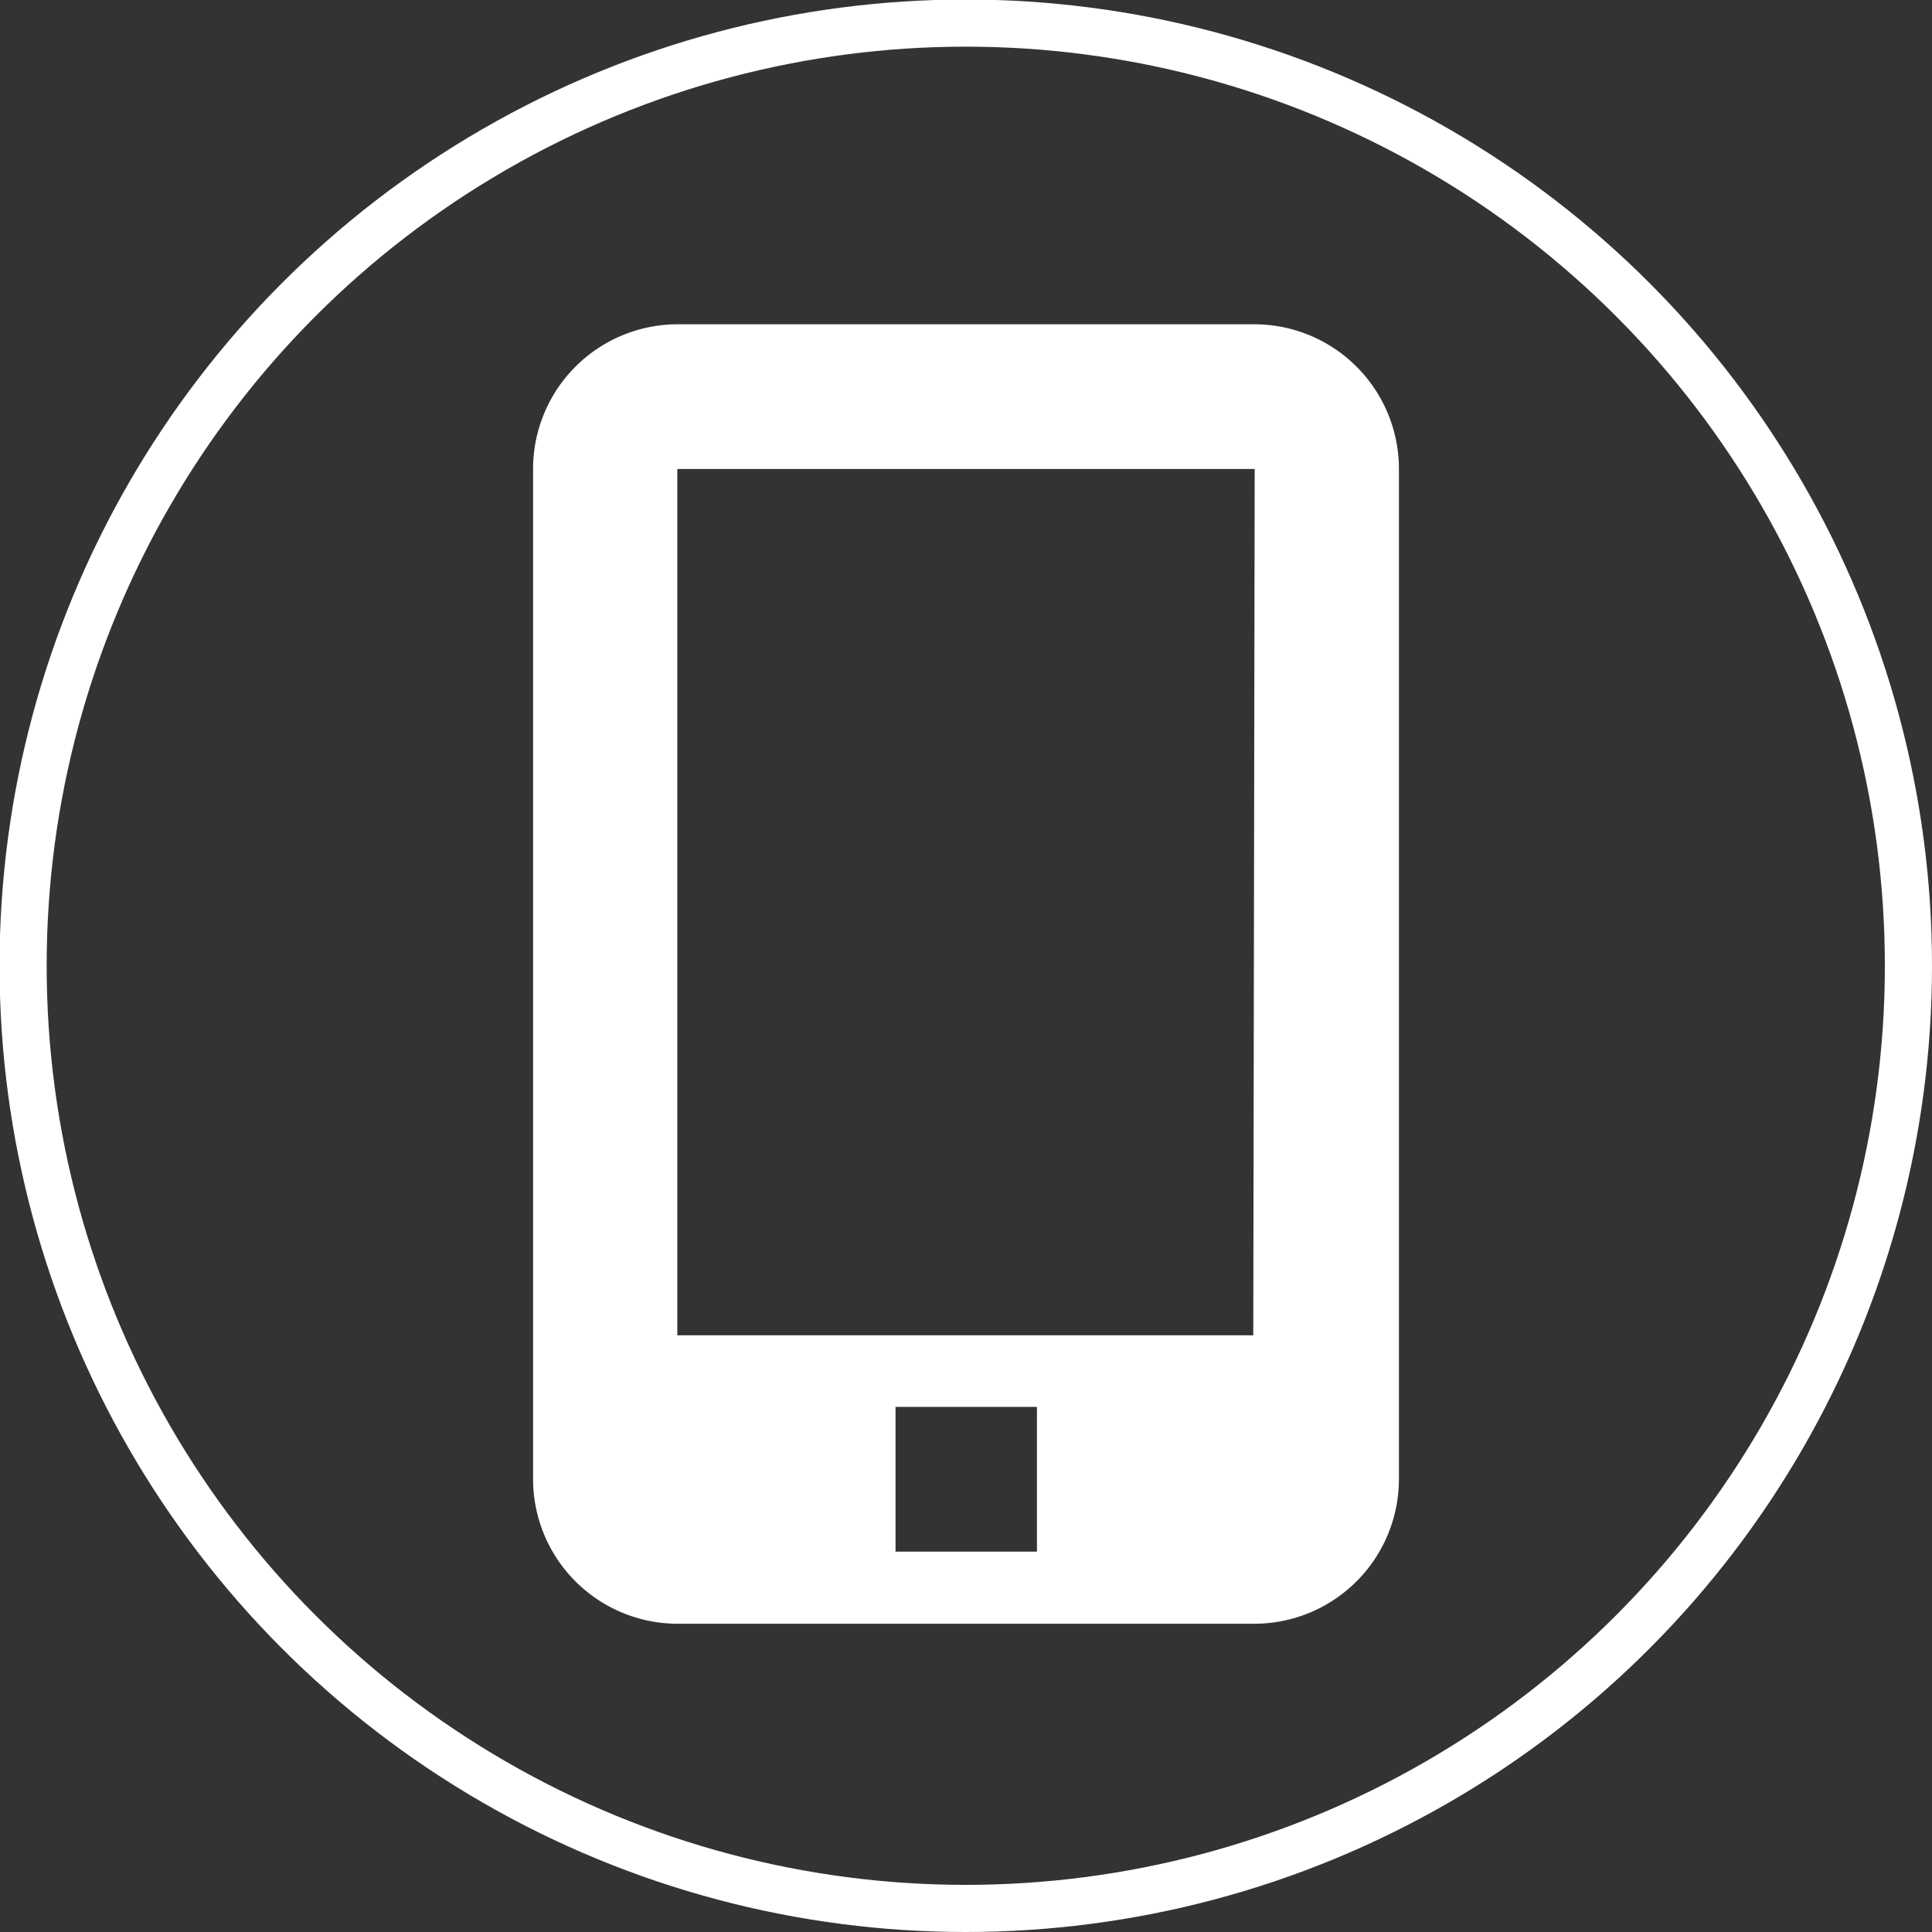 <svg xmlns="http://www.w3.org/2000/svg" viewBox="0 0 40.99 40.99"><rect x="0" y="0" width="40.99" height="40.99" fill="#333333" stroke="none"/><defs><style>.cls-1{fill:none;stroke:#fff;stroke-miterlimit:10;}.cls-2{fill:#fff;}</style></defs><title>portable</title><circle class="cls-1" cx="20.49" cy="20.49" r="20"/><path class="cls-2" d="M26.62 6.88h-12.25a3.07 3.07 0 0 0-3.06 3.06v21.45a3.07 3.07 0 0 0 3.06 3.06h12.25a3.07 3.07 0 0 0 3.06-3.06v-21.44a3.07 3.07 0 0 0-3.06-3.07zm-4.62 26.04h-3v-3.07h3zm4.59-4.59h-12.22v-18.38h12.25z"/></svg>